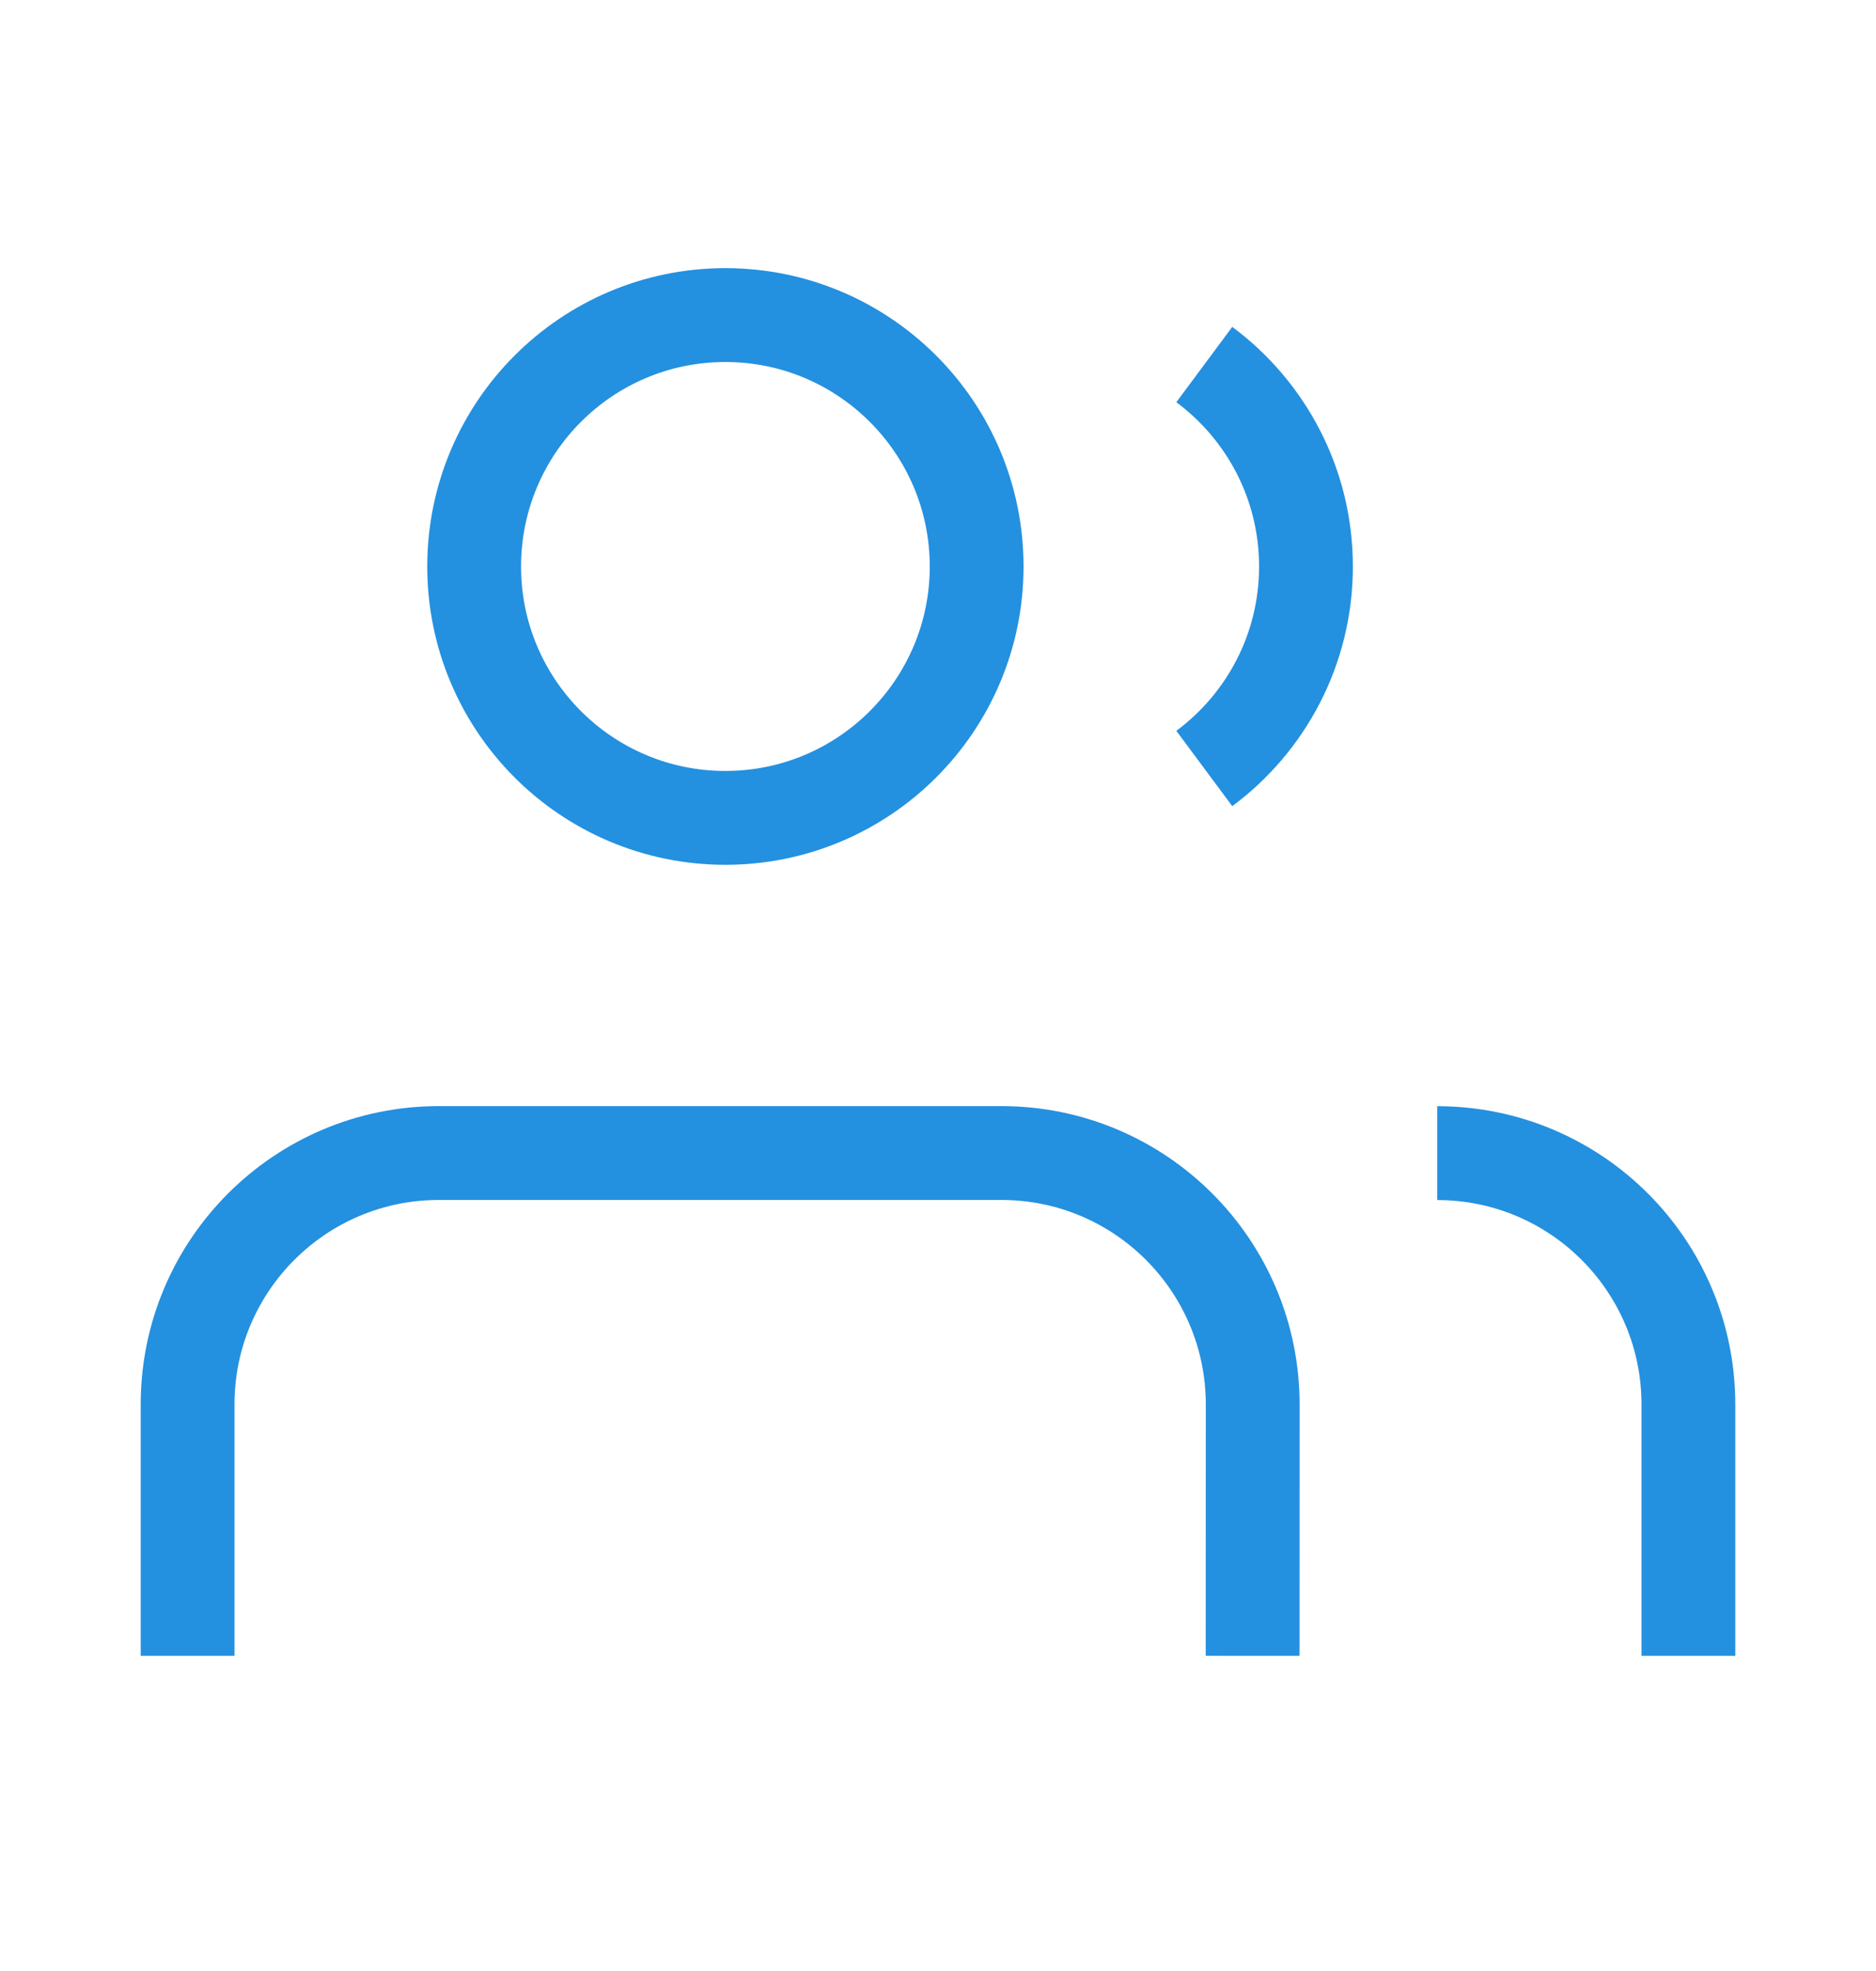 <svg width="20" height="21" viewBox="0 0 20 21" fill="none" xmlns="http://www.w3.org/2000/svg">
    <path
        d="M13.354 17.642L13.355 14.964C13.355 13.485 12.156 12.285 10.676 12.285H4.679C3.2 12.285 2 13.484 2 14.963L2 17.642M18 17.642L18 14.964C18 13.485 16.801 12.286 15.322 12.286M12.839 3.884C13.496 4.372 13.923 5.154 13.923 6.036C13.923 6.918 13.496 7.7 12.839 8.188M10.412 6.036C10.412 7.515 9.212 8.714 7.733 8.714C6.254 8.714 5.055 7.515 5.055 6.036C5.055 4.557 6.254 3.357 7.733 3.357C9.212 3.357 10.412 4.557 10.412 6.036Z"
        stroke="#2490E0" strokeWidth="2" strokeLinecap="round" strokeLinejoin="round" />
</svg>